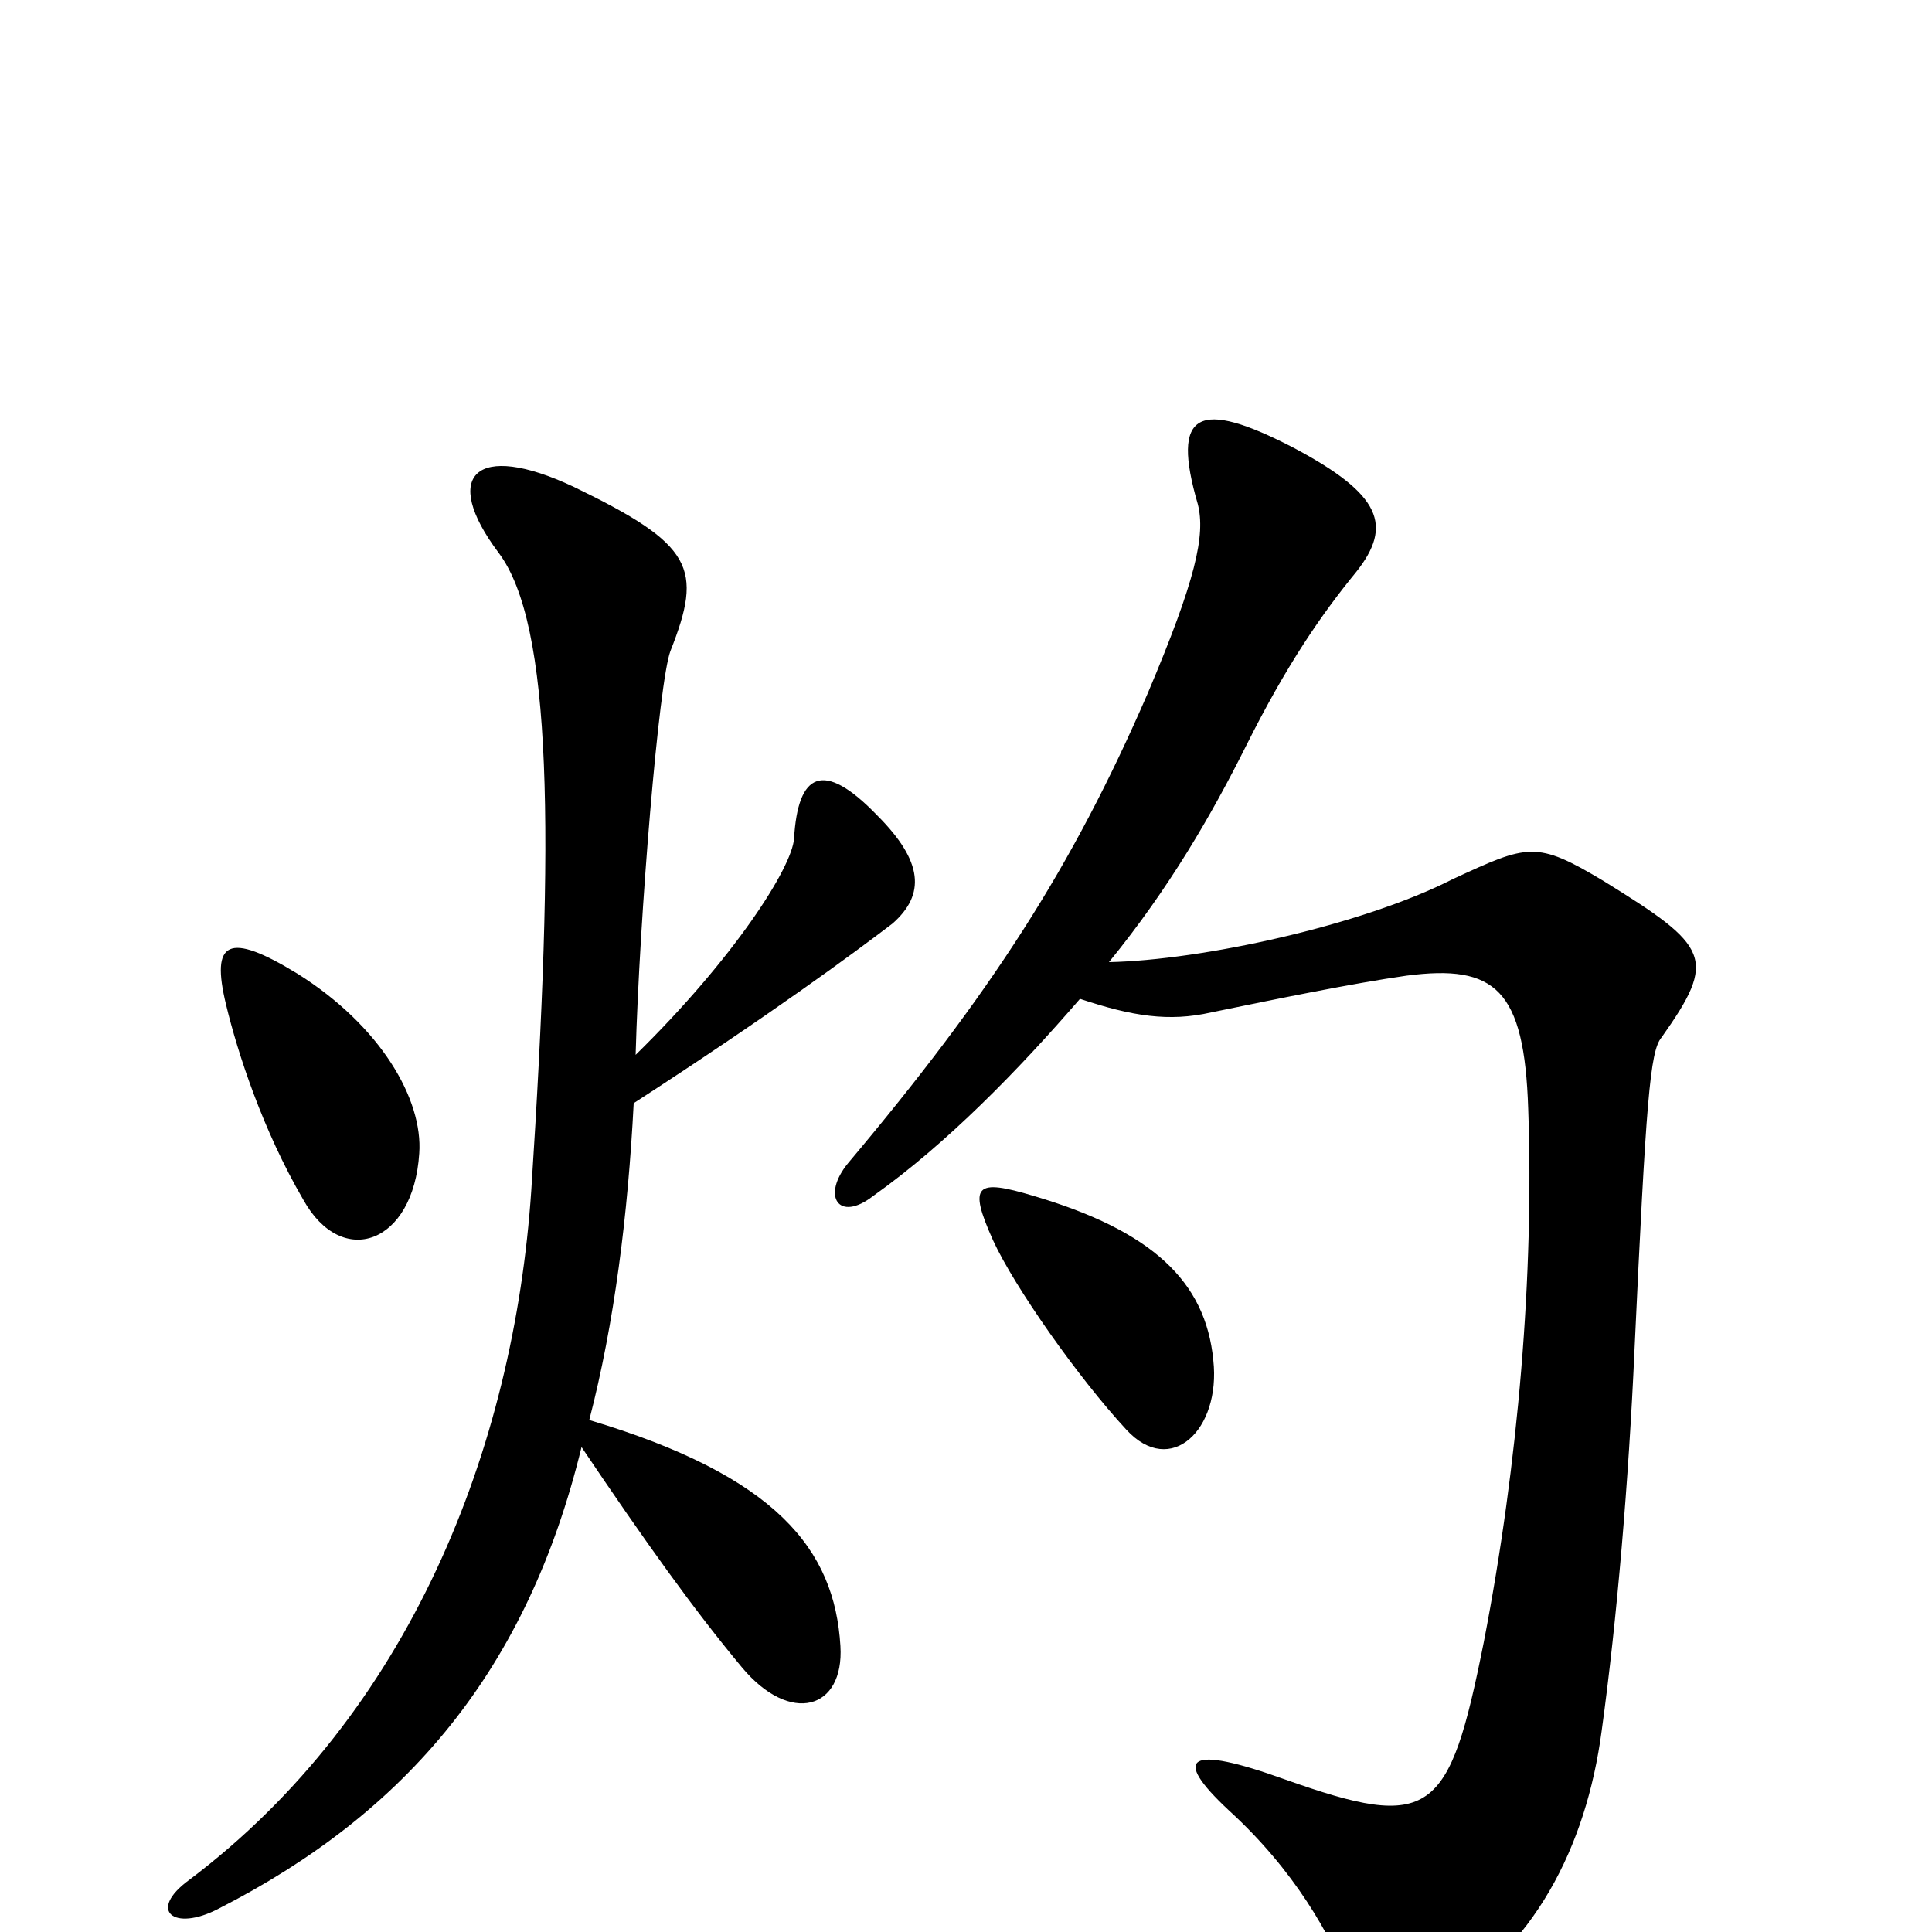 <svg xmlns="http://www.w3.org/2000/svg" viewBox="0 -1000 1000 1000">
	<path fill="#000000" d="M217 -403C219 -431 197 -469 154 -496C118 -518 109 -513 117 -480C123 -455 136 -415 157 -379C177 -343 214 -356 217 -403ZM462 -522C479 -537 478 -554 454 -578C426 -607 413 -600 411 -566C410 -551 380 -504 329 -454C331 -526 341 -647 347 -663C364 -706 359 -718 297 -748C246 -772 228 -754 258 -714C286 -677 287 -569 275 -384C266 -250 212 -113 98 -27C76 -11 90 0 113 -12C211 -62 273 -136 301 -251C334 -202 359 -167 384 -137C409 -107 437 -115 435 -148C432 -198 402 -236 305 -265C318 -315 325 -371 328 -429C399 -475 441 -506 462 -522ZM860 -463C889 -504 885 -510 830 -544C795 -565 791 -563 752 -545C705 -521 622 -503 574 -502C605 -540 627 -578 645 -614C666 -656 684 -682 702 -704C721 -728 715 -744 670 -768C620 -794 606 -787 620 -739C624 -723 619 -700 594 -641C555 -551 513 -486 439 -398C425 -381 434 -367 452 -381C490 -408 527 -446 559 -483C586 -474 605 -471 627 -476C661 -483 700 -491 728 -495C774 -501 789 -488 791 -426C794 -341 786 -243 768 -150C750 -60 741 -52 665 -79C615 -97 606 -91 636 -63C670 -32 689 2 698 26C707 51 715 55 742 39C794 9 821 -44 829 -104C837 -162 843 -234 846 -301C852 -430 854 -456 860 -463ZM628 -296C624 -337 596 -363 535 -381C505 -390 501 -387 514 -358C525 -334 558 -287 583 -260C606 -235 632 -260 628 -296Z"/>
</svg>